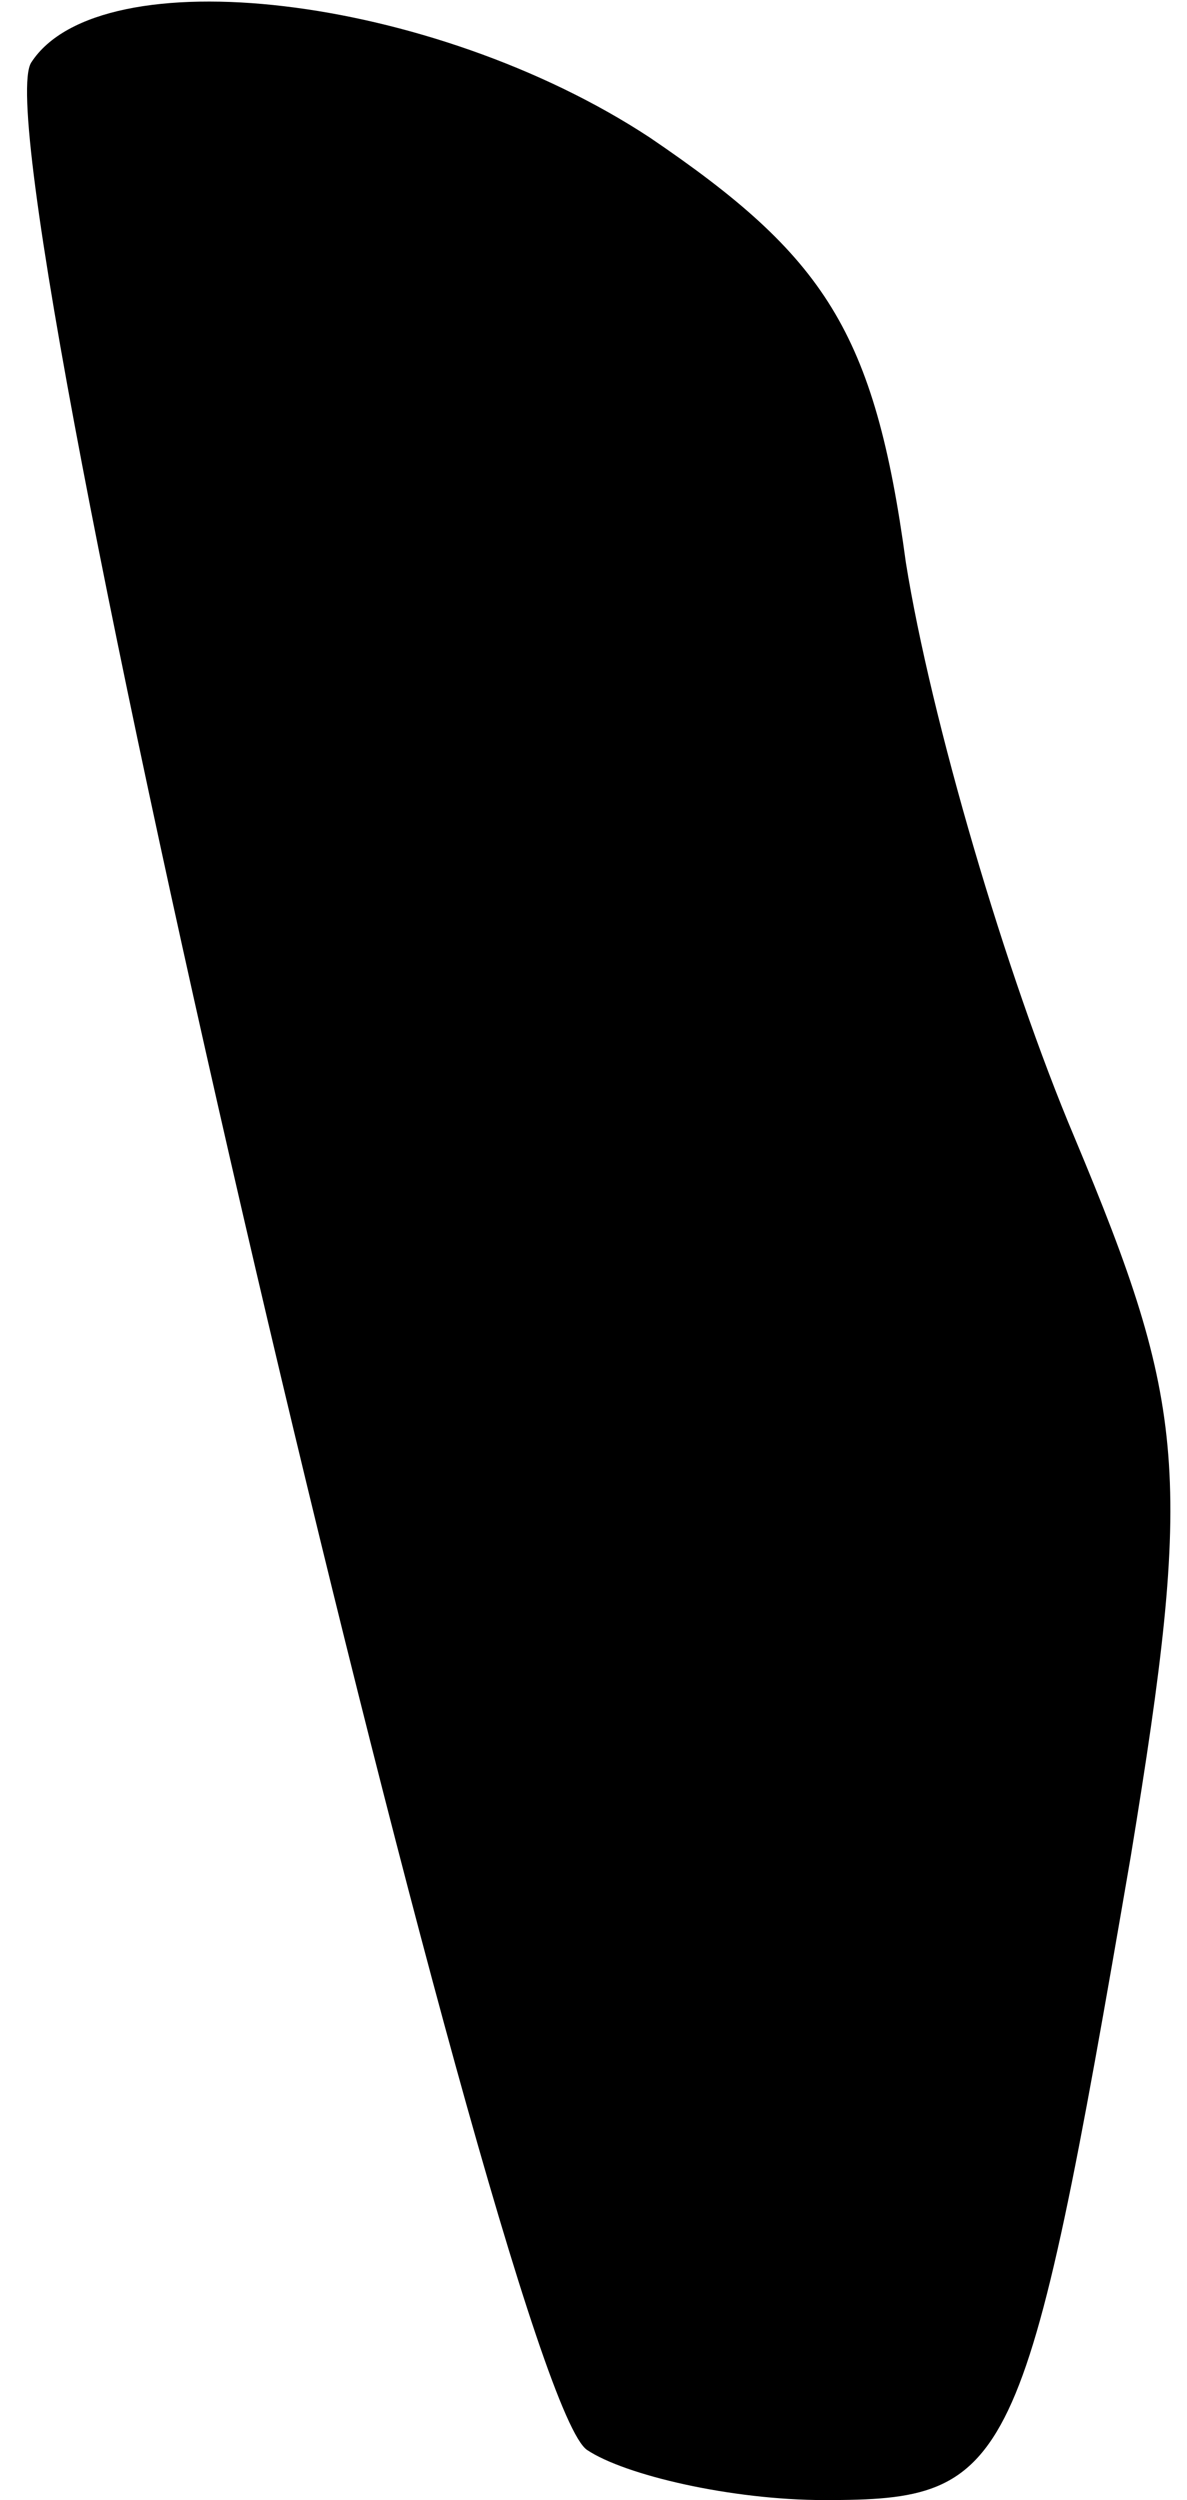<?xml version="1.0" standalone="no"?>
<!DOCTYPE svg PUBLIC "-//W3C//DTD SVG 20010904//EN"
 "http://www.w3.org/TR/2001/REC-SVG-20010904/DTD/svg10.dtd">
<svg version="1.0" xmlns="http://www.w3.org/2000/svg"
 width="19pt" height="40pt" viewBox="0 0 19 40"
 preserveAspectRatio="xMidYMid meet">
<g transform="translate(0,40) scale(0.1,-0.1)"
fill="#000000" stroke="none">
<path fill="#000000" stroke="none" d="M5 390 c-9 -14 75 -373 89 -382 6 -4
23 -8 38 -8 30 0 32 4 49 103 10 61 9 72 -9 115 -11 26 -23 67 -27 92 -5 37
-13 49 -41 68 -35 23 -88 29 -99 12z"/>
</g>
</svg>
